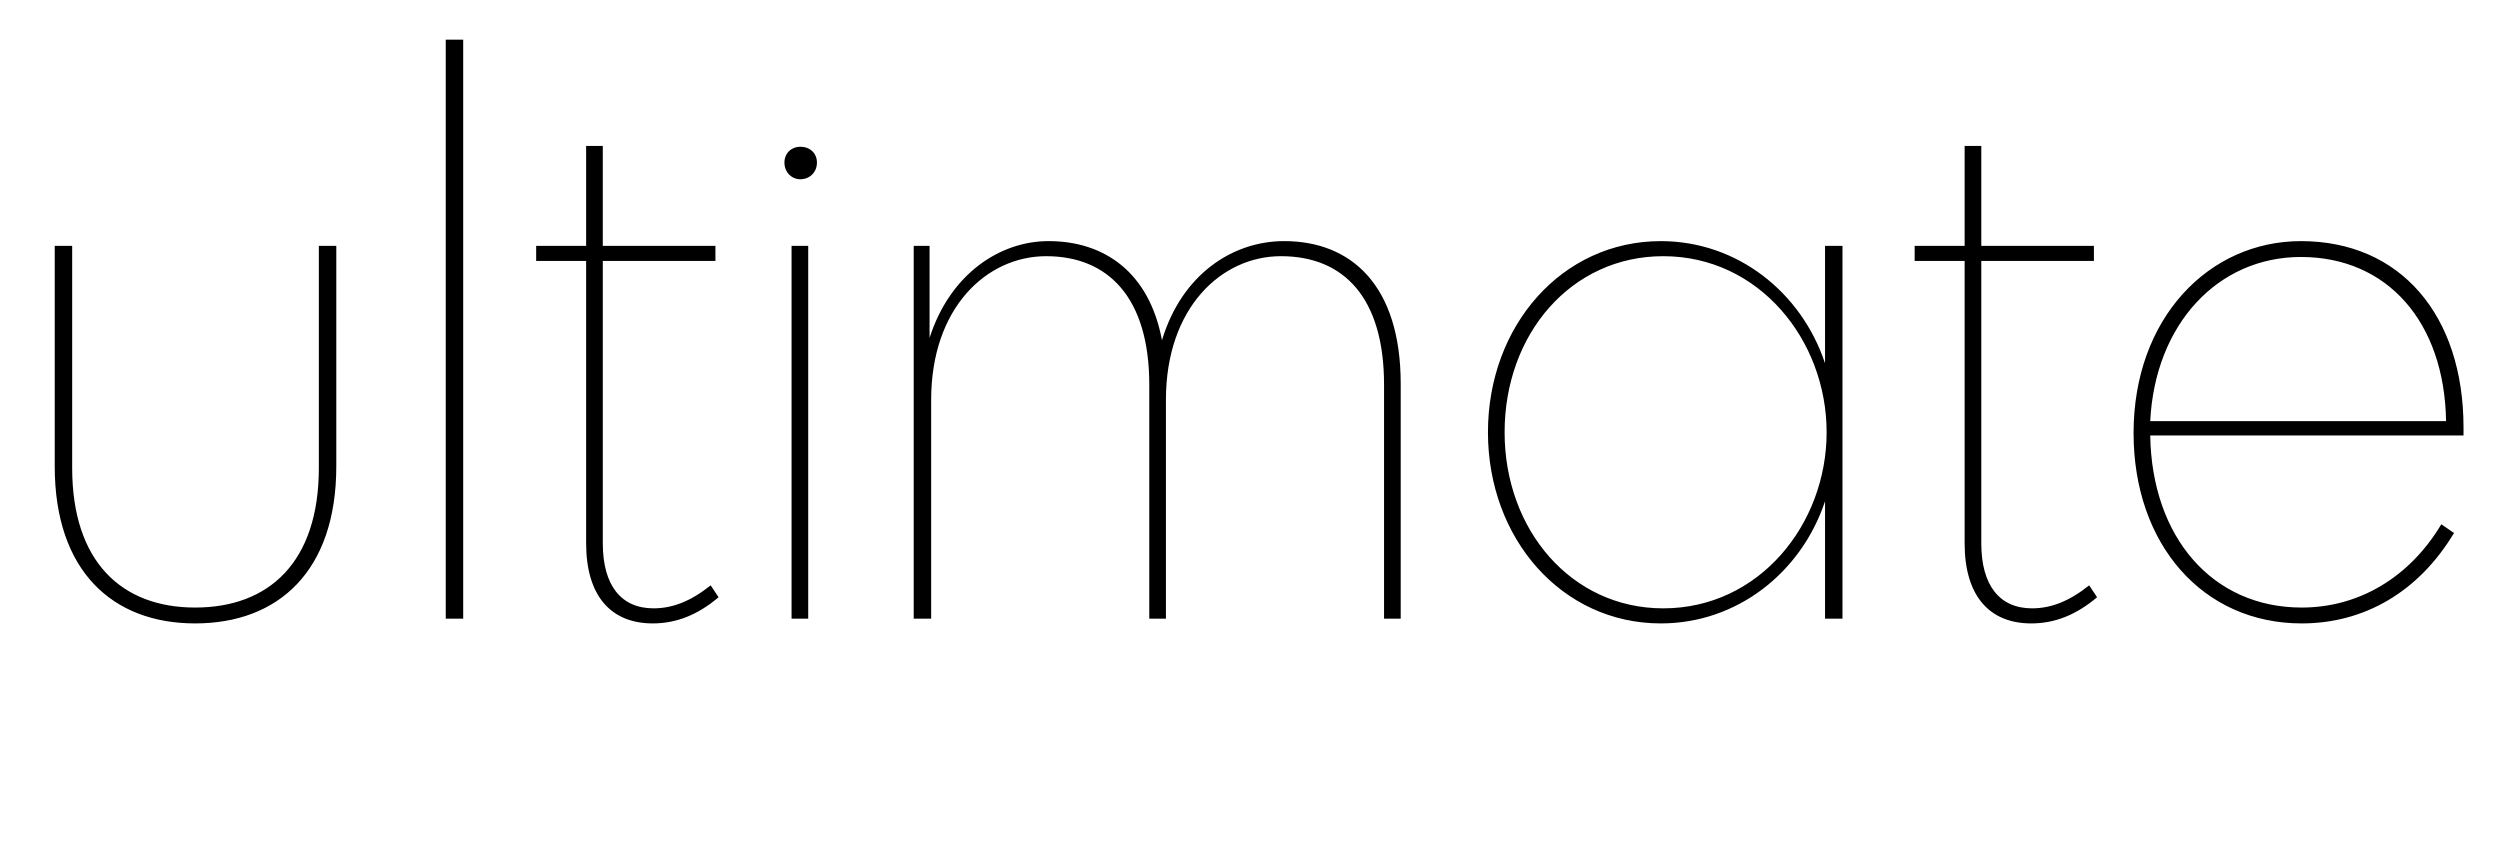 <svg width="3152" height="1064.002" xmlns="http://www.w3.org/2000/svg"><path d="M69 588.002c0 132 73 198 177 198 105 0 178-66 178-198v-278h-22v280c0 119-63 176-156 176-92 0-155-57-155-176v-280H69zm515 192v-730h-22v730zm155-451v356c0 66 31 101 84 101 30 0 57-11 83-33l-10-15c-25 20-48 29-72 29-41 0-64-29-64-82v-356h142v-19H760v-126h-21v126h-63v19zm280 451v-470h-21v470h21zm-10-554c12 0 21-9 21-21s-9-20-21-20c-11 0-20 8-20 20s9 21 20 21zm143 84v470h22v-276c0-116 70-181 145-181 78 0 130 52 130 162v295h21v-276c0-116 70-181 145-181 79 0 130 52 130 162v295h21v-296c0-125-63-180-147-180-65 0-129 42-154 125-16-86-73-125-143-125-61 0-124 41-150 122v-116zm942 476c96 0 177-64 207-154v148h22v-470h-22v148c-30-90-111-154-207-154-125 0-218 107-218 241s93 241 218 241zm-197-241c0-124 84-222 200-222 121 0 206 106 206 222s-85 222-206 222c-116 0-200-99-200-222zm580-216v356c0 66 31 101 84 101 30 0 57-11 83-33l-10-15c-25 20-48 29-72 29-41 0-64-29-64-82v-356h142v-19h-142v-126h-21v126h-63v19zm213 217c0 140 87 240 212 240 78 0 147-39 192-114l-16-11c-40 67-104 105-176 105-113 0-189-89-191-217h395v-10c0-141-79-235-205-235-116 0-211 97-211 242zm21-15c6-122 85-207 190-207 109 0 181 82 183 207zm0 0"/></svg>
